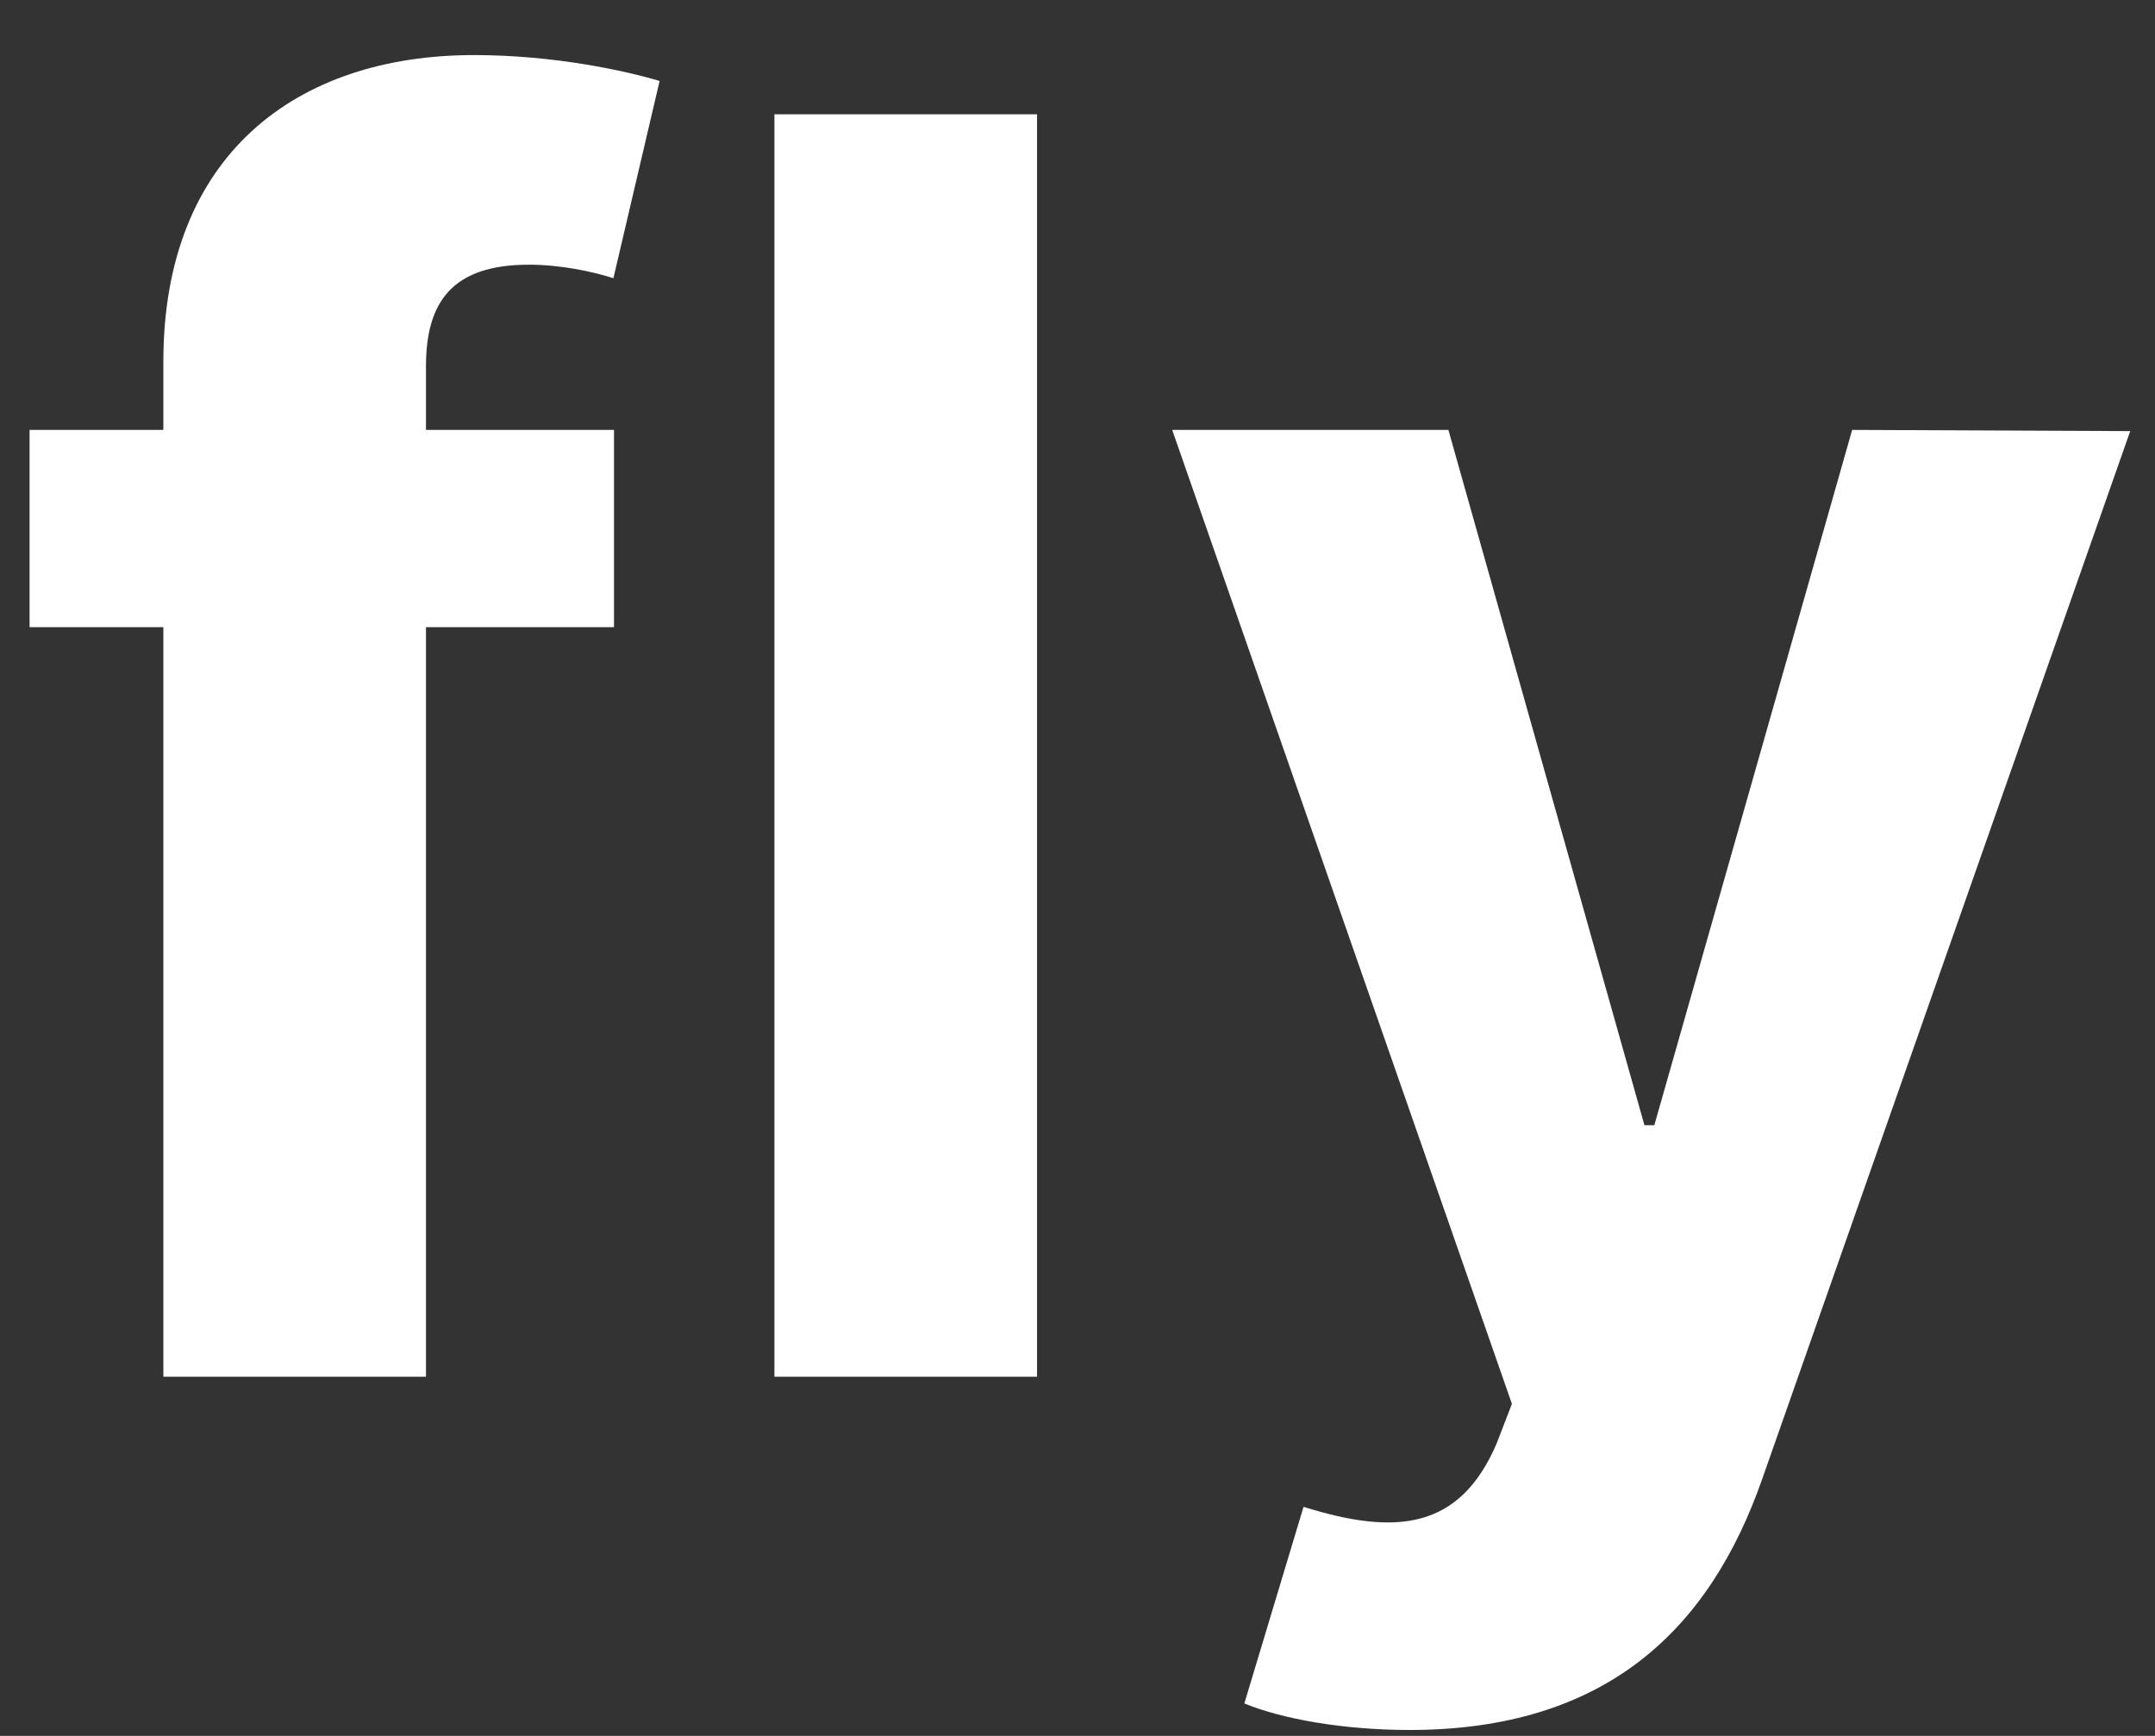 <svg width="36" height="29" viewBox="0 0 36 29" fill="none" xmlns="http://www.w3.org/2000/svg">
<rect x="0" y="0" width="36" height="29" fill="#333333" stroke="none"/>
<path d="M10.257 7.182H7.116V6.121C7.116 5.05 7.549 4.422 8.836 4.422C9.361 4.422 9.897 4.535 10.247 4.648L11.019 1.353C10.473 1.188 9.268 0.92 7.919 0.92C4.943 0.92 2.729 2.599 2.729 6.039V7.182H0.494V10.477H2.729V23H7.116V10.477H10.257V7.182ZM17.324 1.909H12.937V23H17.324V1.909ZM23.547 28.901C26.812 28.901 28.552 27.243 29.438 24.709L35.586 7.202L30.941 7.182L27.636 18.798H27.471L24.196 7.182H19.582L25.257 23.453L24.999 24.122C24.381 25.554 23.32 25.657 21.776 25.173L20.787 28.458C21.415 28.716 22.435 28.901 23.547 28.901Z" fill="white"/>
</svg>
